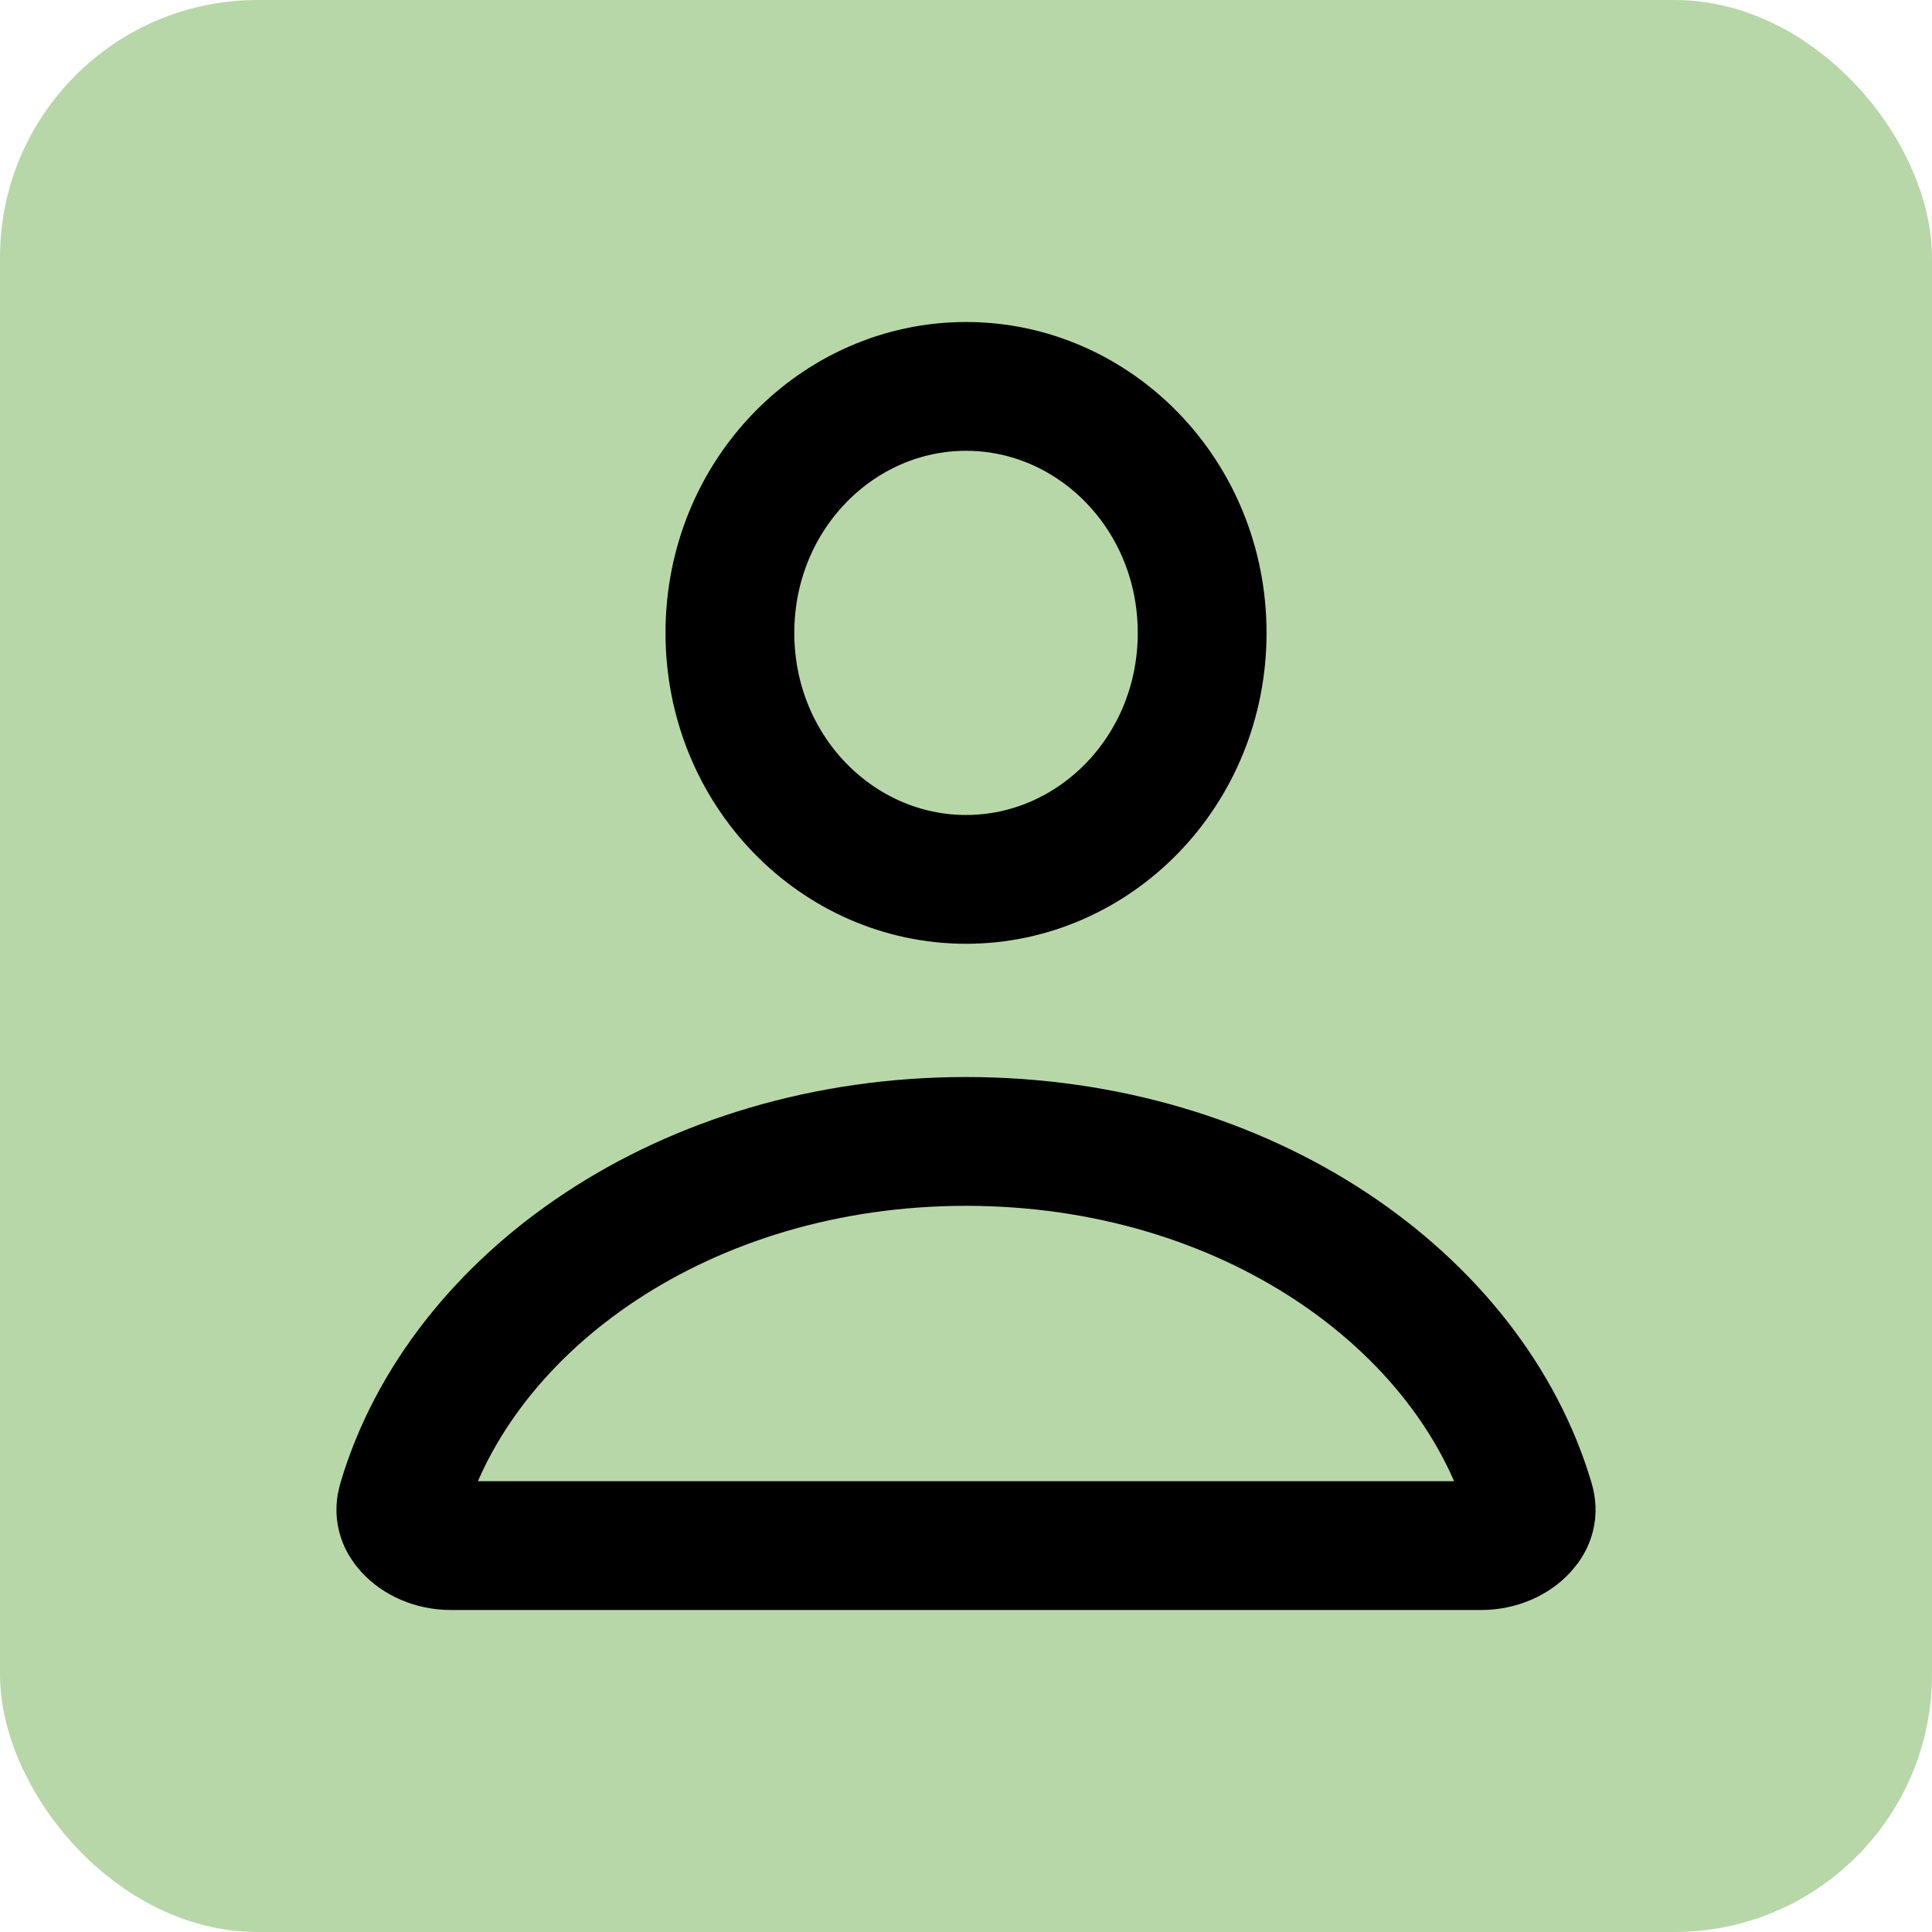 <svg width="30" height="30" viewBox="0 0 30 30" fill="none" xmlns="http://www.w3.org/2000/svg">
<rect width="30" height="30" rx="4" fill="#B8D7A9"/>
<path d="M18.667 9.828C18.667 11.974 16.994 13.655 15.001 13.655C13.007 13.655 11.334 11.974 11.334 9.828C11.334 7.681 13.007 6 15.001 6C16.994 6 18.667 7.681 18.667 9.828Z" stroke="black" stroke-width="2" stroke-linejoin="round"/>
<path d="M23.755 23.311C23.803 23.471 23.768 23.608 23.65 23.736C23.518 23.881 23.284 24 23 24H22.99H22.979H22.968H22.957H22.947H22.936H22.925H22.914H22.903H22.892H22.881H22.87H22.859H22.848H22.837H22.826H22.815H22.804H22.793H22.782H22.77H22.759H22.748H22.737H22.726H22.714H22.703H22.692H22.68H22.669H22.657H22.646H22.634H22.623H22.611H22.6H22.588H22.577H22.565H22.553H22.542H22.53H22.518H22.506H22.495H22.483H22.471H22.459H22.448H22.436H22.424H22.412H22.4H22.388H22.376H22.364H22.352H22.34H22.328H22.316H22.303H22.291H22.279H22.267H22.255H22.242H22.23H22.218H22.206H22.193H22.181H22.169H22.156H22.144H22.131H22.119H22.106H22.094H22.081H22.069H22.056H22.044H22.031H22.018H22.006H21.993H21.98H21.968H21.955H21.942H21.929H21.916H21.904H21.891H21.878H21.865H21.852H21.839H21.826H21.813H21.8H21.787H21.774H21.761H21.748H21.735H21.721H21.708H21.695H21.682H21.669H21.655H21.642H21.629H21.616H21.602H21.589H21.576H21.562H21.549H21.535H21.522H21.508H21.495H21.481H21.468H21.454H21.441H21.427H21.413H21.4H21.386H21.372H21.359H21.345H21.331H21.317H21.304H21.29H21.276H21.262H21.248H21.235H21.221H21.207H21.193H21.179H21.165H21.151H21.137H21.123H21.109H21.095H21.08H21.066H21.052H21.038H21.024H21.009H20.995H20.981H20.967H20.953H20.938H20.924H20.91H20.895H20.881H20.866H20.852H20.837H20.823H20.809H20.794H20.78H20.765H20.75H20.736H20.721H20.707H20.692H20.677H20.663H20.648H20.633H20.619H20.604H20.589H20.574H20.559H20.545H20.53H20.515H20.5H20.485H20.47H20.455H20.44H20.425H20.41H20.395H20.38H20.365H20.35H20.335H20.32H20.305H20.29H20.275H20.26H20.244H20.229H20.214H20.199H20.183H20.168H20.153H20.138H20.122H20.107H20.091H20.076H20.061H20.045H20.03H20.014H19.999H19.983H19.968H19.952H19.937H19.921H19.906H19.89H19.875H19.859H19.843H19.828H19.812H19.796H19.78H19.765H19.749H19.733H19.718H19.702H19.686H19.67H19.654H19.638H19.622H19.607H19.591H19.575H19.559H19.543H19.527H19.511H19.495H19.479H19.463H19.447H19.431H19.415H19.398H19.382H19.366H19.35H19.334H19.318H19.301H19.285H19.269H19.253H19.236H19.22H19.204H19.187H19.171H19.155H19.138H19.122H19.106H19.089H19.073H19.056H19.04H19.023H19.007H18.99H18.974H18.957H18.941H18.924H18.908H18.891H18.874H18.858H18.841H18.824H18.808H18.791H18.774H18.758H18.741H18.724H18.707H18.691H18.674H18.657H18.64H18.623H18.606H18.59H18.573H18.556H18.539H18.522H18.505H18.488H18.471H18.454H18.437H18.42H18.403H18.386H18.369H18.352H18.335H18.318H18.3H18.283H18.266H18.249H18.232H18.215H18.197H18.18H18.163H18.146H18.128H18.111H18.094H18.077H18.059H18.042H18.025H18.007H17.99H17.973H17.955H17.938H17.92H17.903H17.885H17.868H17.851H17.833H17.816H17.798H17.78H17.763H17.745H17.728H17.71H17.693H17.675H17.657H17.64H17.622H17.604H17.587H17.569H17.551H17.534H17.516H17.498H17.48H17.463H17.445H17.427H17.409H17.392H17.374H17.356H17.338H17.32H17.302H17.284H17.266H17.248H17.231H17.213H17.195H17.177H17.159H17.141H17.123H17.105H17.087H17.069H17.051H17.033H17.015H16.996H16.978H16.96H16.942H16.924H16.906H16.888H16.869H16.851H16.833H16.815H16.797H16.779H16.76H16.742H16.724H16.706H16.687H16.669H16.651H16.632H16.614H16.596H16.577H16.559H16.541H16.522H16.504H16.485H16.467H16.449H16.43H16.412H16.393H16.375H16.356H16.338H16.319H16.301H16.282H16.264H16.245H16.227H16.208H16.19H16.171H16.152H16.134H16.115H16.097H16.078H16.059H16.041H16.022H16.003H15.985H15.966H15.947H15.929H15.91H15.891H15.872H15.854H15.835H15.816H15.797H15.778H15.76H15.741H15.722H15.703H15.684H15.665H15.647H15.628H15.609H15.59H15.571H15.552H15.533H15.514H15.495H15.476H15.458H15.439H15.42H15.401H15.382H15.363H15.344H15.325H15.306H15.287H15.268H15.248H15.229H15.21H15.191H15.172H15.153H15.134H15.115H15.096H15.077H15.057H15.038H15.019H15H14.981H14.962H14.943H14.923H14.904H14.885H14.866H14.847H14.828H14.809H14.79H14.771H14.752H14.732H14.713H14.694H14.675H14.656H14.637H14.618H14.599H14.58H14.561H14.542H14.524H14.505H14.486H14.467H14.448H14.429H14.41H14.391H14.372H14.353H14.335H14.316H14.297H14.278H14.259H14.24H14.222H14.203H14.184H14.165H14.146H14.128H14.109H14.09H14.071H14.053H14.034H14.015H13.997H13.978H13.959H13.941H13.922H13.903H13.885H13.866H13.848H13.829H13.81H13.792H13.773H13.755H13.736H13.718H13.699H13.681H13.662H13.644H13.625H13.607H13.588H13.57H13.551H13.533H13.514H13.496H13.478H13.459H13.441H13.423H13.404H13.386H13.368H13.349H13.331H13.313H13.294H13.276H13.258H13.24H13.221H13.203H13.185H13.167H13.149H13.13H13.112H13.094H13.076H13.058H13.04H13.022H13.004H12.986H12.967H12.949H12.931H12.913H12.895H12.877H12.859H12.841H12.823H12.805H12.787H12.769H12.752H12.734H12.716H12.698H12.68H12.662H12.644H12.626H12.608H12.591H12.573H12.555H12.537H12.52H12.502H12.484H12.466H12.449H12.431H12.413H12.396H12.378H12.36H12.343H12.325H12.307H12.29H12.272H12.255H12.237H12.22H12.202H12.184H12.167H12.149H12.132H12.115H12.097H12.08H12.062H12.045H12.027H12.01H11.993H11.975H11.958H11.941H11.923H11.906H11.889H11.871H11.854H11.837H11.82H11.803H11.785H11.768H11.751H11.734H11.717H11.7H11.682H11.665H11.648H11.631H11.614H11.597H11.58H11.563H11.546H11.529H11.512H11.495H11.478H11.461H11.444H11.427H11.411H11.394H11.377H11.36H11.343H11.326H11.309H11.293H11.276H11.259H11.242H11.226H11.209H11.192H11.176H11.159H11.142H11.126H11.109H11.092H11.076H11.059H11.043H11.026H11.01H10.993H10.977H10.96H10.944H10.927H10.911H10.894H10.878H10.862H10.845H10.829H10.813H10.796H10.78H10.764H10.747H10.731H10.715H10.699H10.682H10.666H10.65H10.634H10.618H10.602H10.585H10.569H10.553H10.537H10.521H10.505H10.489H10.473H10.457H10.441H10.425H10.409H10.393H10.377H10.362H10.346H10.33H10.314H10.298H10.283H10.267H10.251H10.235H10.22H10.204H10.188H10.172H10.157H10.141H10.125H10.11H10.094H10.079H10.063H10.048H10.032H10.017H10.001H9.986H9.97H9.955H9.939H9.924H9.908H9.893H9.878H9.862H9.847H9.832H9.817H9.801H9.786H9.771H9.756H9.74H9.725H9.71H9.695H9.68H9.665H9.65H9.635H9.62H9.605H9.59H9.575H9.56H9.545H9.53H9.515H9.5H9.485H9.47H9.455H9.441H9.426H9.411H9.396H9.381H9.367H9.352H9.337H9.323H9.308H9.293H9.279H9.264H9.25H9.235H9.22H9.206H9.191H9.177H9.162H9.148H9.134H9.119H9.105H9.09H9.076H9.062H9.047H9.033H9.019H9.005H8.99H8.976H8.962H8.948H8.934H8.92H8.906H8.891H8.877H8.863H8.849H8.835H8.821H8.807H8.793H8.779H8.766H8.752H8.738H8.724H8.71H8.696H8.682H8.669H8.655H8.641H8.628H8.614H8.6H8.587H8.573H8.559H8.546H8.532H8.519H8.505H8.492H8.478H8.465H8.451H8.438H8.424H8.411H8.398H8.384H8.371H8.358H8.344H8.331H8.318H8.305H8.292H8.278H8.265H8.252H8.239H8.226H8.213H8.2H8.187H8.174H8.161H8.148H8.135H8.122H8.109H8.096H8.084H8.071H8.058H8.045H8.032H8.02H8.007H7.994H7.982H7.969H7.956H7.944H7.931H7.919H7.906H7.894H7.881H7.869H7.856H7.844H7.831H7.819H7.807H7.794H7.782H7.77H7.757H7.745H7.733H7.721H7.709H7.697H7.684H7.672H7.66H7.648H7.636H7.624H7.612H7.6H7.588H7.576H7.564H7.552H7.541H7.529H7.517H7.505H7.493H7.482H7.47H7.458H7.447H7.435H7.423H7.412H7.4H7.389H7.377H7.366H7.354H7.343H7.331H7.32H7.309H7.297H7.286H7.275H7.263H7.252H7.241H7.23H7.218H7.207H7.196H7.185H7.174H7.163H7.152H7.141H7.13H7.119H7.108H7.097H7.086H7.075H7.064H7.053H7.043H7.032H7.021H7.01H7C6.716 24 6.482 23.881 6.35 23.736C6.232 23.608 6.197 23.471 6.245 23.311C7.162 20.209 10.639 17.724 15 17.724C19.361 17.724 22.838 20.209 23.755 23.311Z" stroke="black" stroke-width="2" stroke-linejoin="round"/>
</svg>
